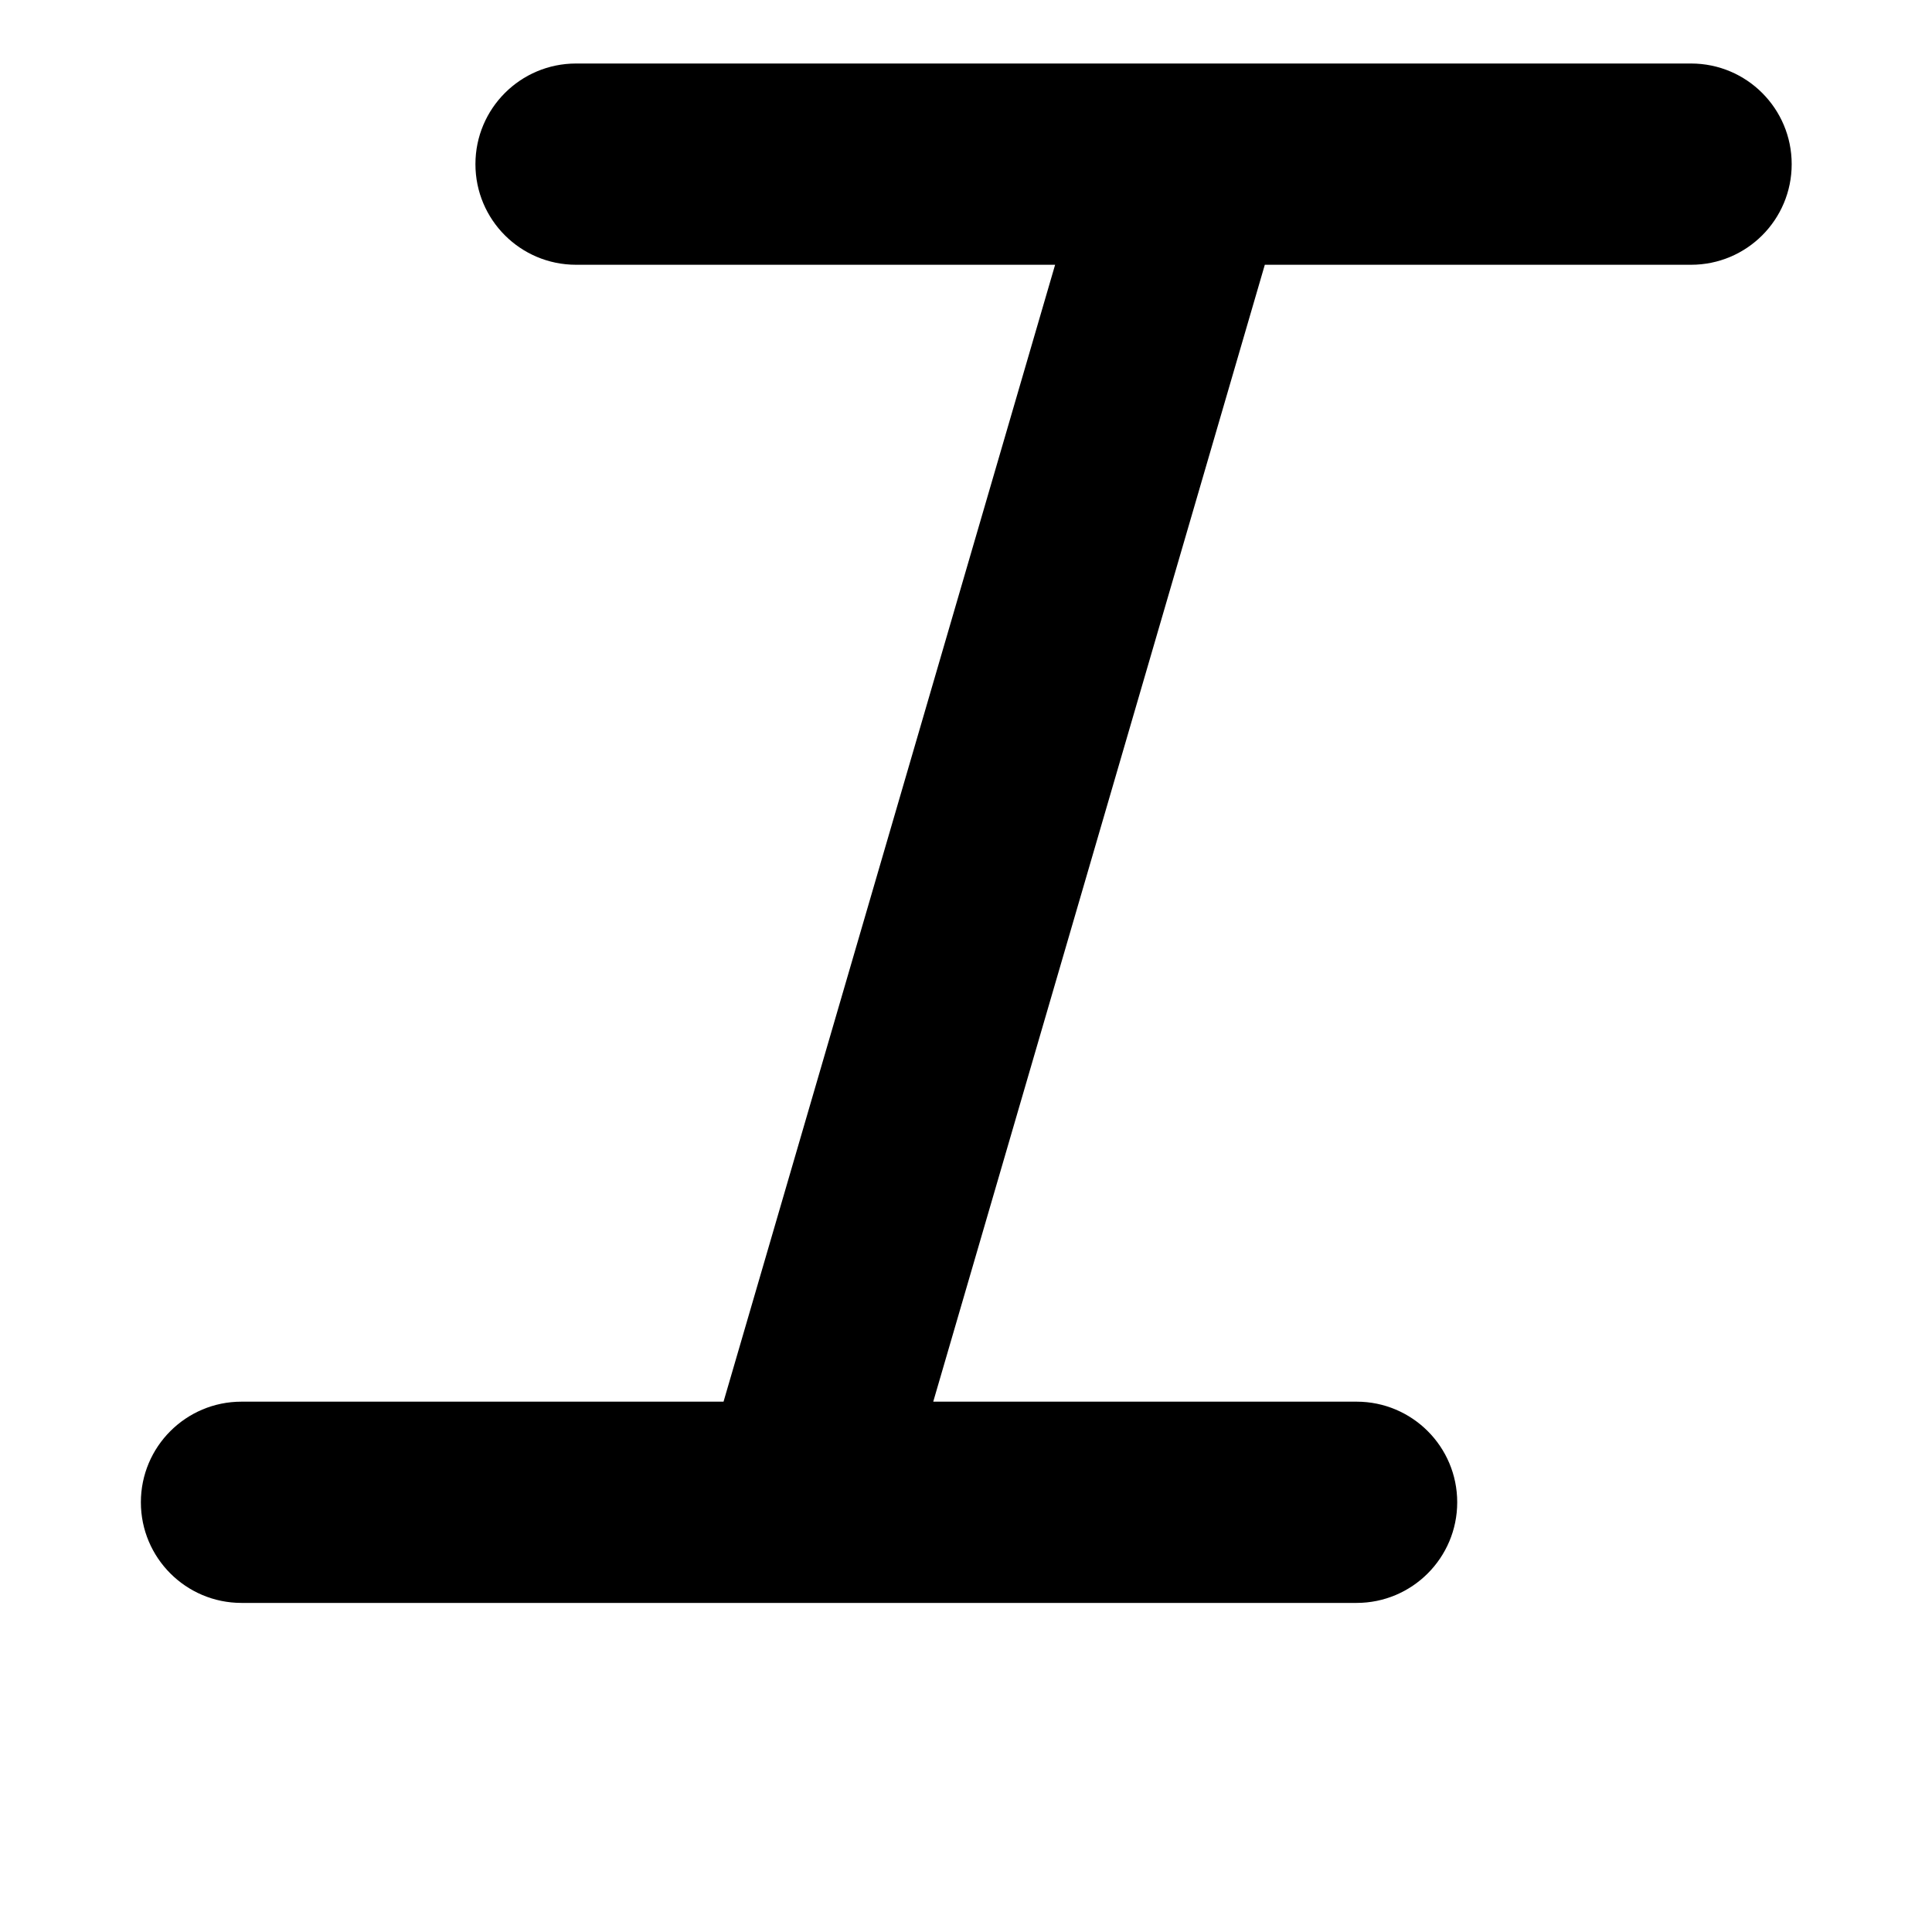 <svg width="24" height="24" viewBox="0 0 24 24" fill="none" xmlns="http://www.w3.org/2000/svg">
<path d="M21.007 0.789H14.802C14.783 0.789 14.764 0.789 14.745 0.789H7.156C6.465 0.789 5.906 1.349 5.906 2.039C5.906 2.73 6.465 3.289 7.156 3.289H13.107L8.988 17.412H3C2.31 17.412 1.75 17.971 1.75 18.662C1.75 19.352 2.31 19.912 3 19.912H9.898C9.917 19.912 9.936 19.912 9.955 19.912H16.852C17.542 19.912 18.102 19.352 18.102 18.662C18.102 17.971 17.542 17.412 16.852 17.412H11.593L15.712 3.289H21.007C21.698 3.289 22.257 2.73 22.257 2.039C22.257 1.349 21.698 0.789 21.007 0.789Z" fill="black"/>
</svg>

